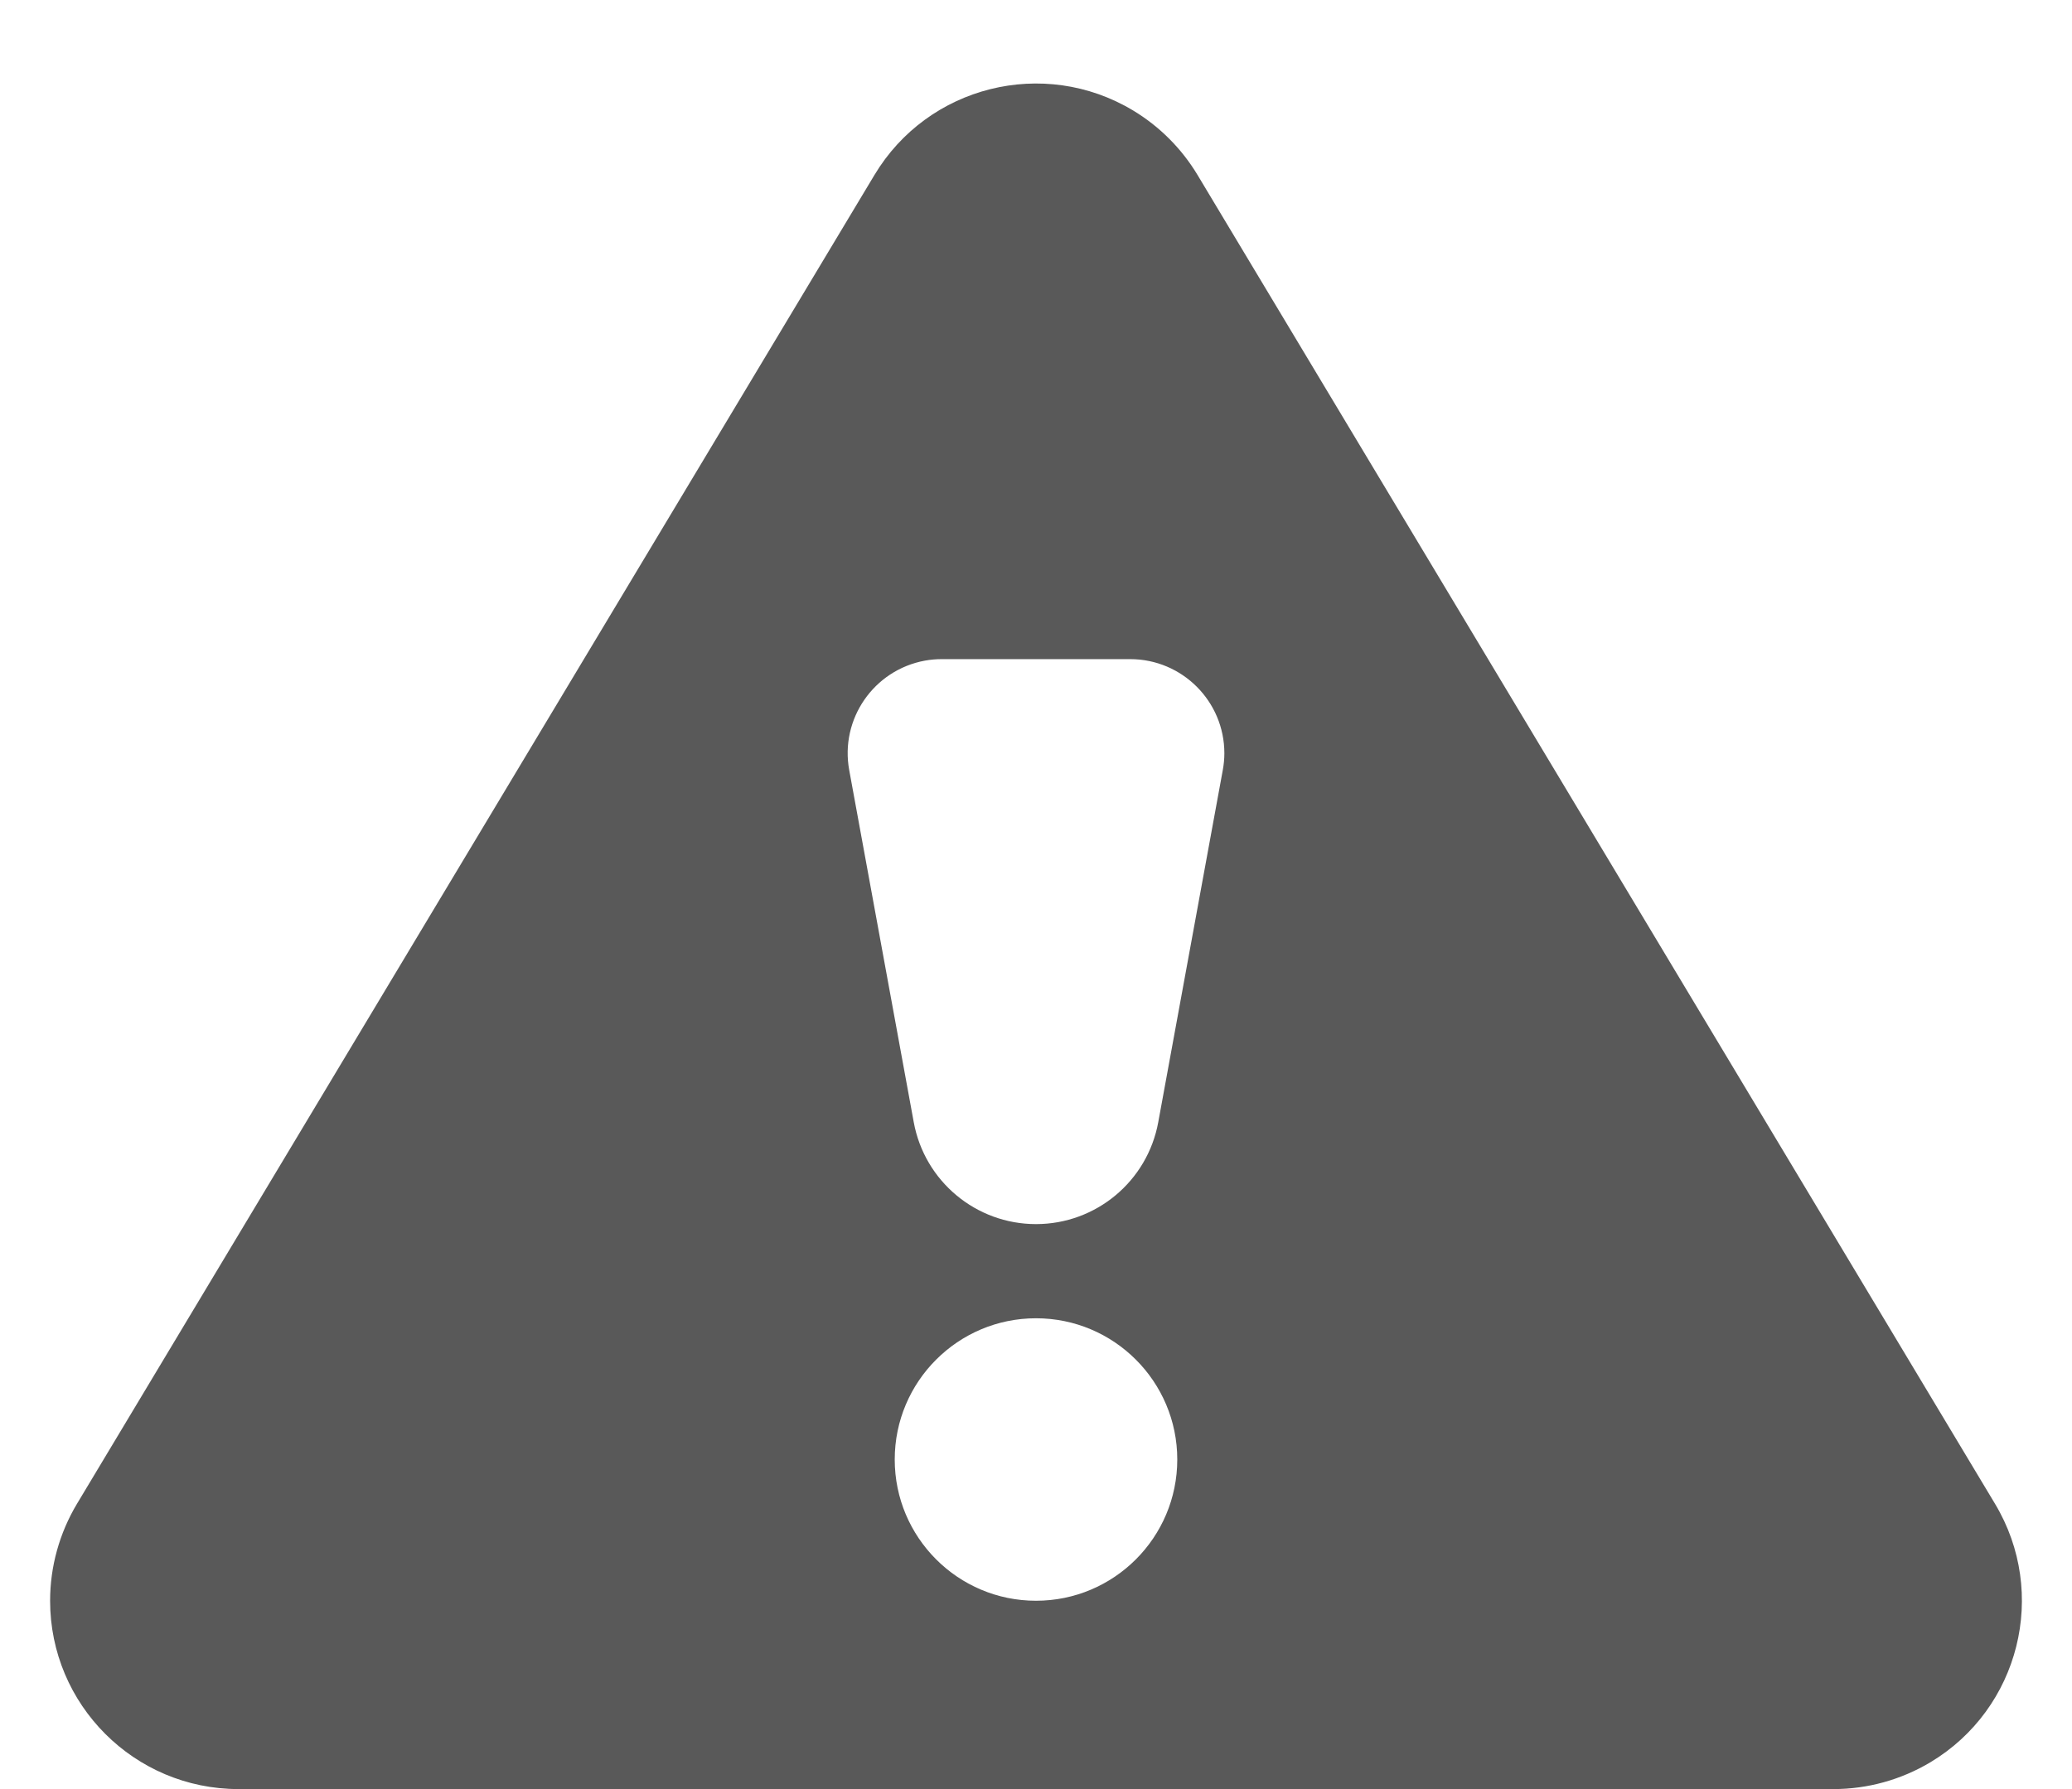 <?xml version="1.0" encoding="UTF-8"?>
<svg width="22px" height="19px" viewBox="0 0 22 19" version="1.1" xmlns="http://www.w3.org/2000/svg" xmlns:xlink="http://www.w3.org/1999/xlink">
    <!-- Generator: Sketch 47.1 (45422) - http://www.bohemiancoding.com/sketch -->
    <title>alert</title>
    <desc>Created with Sketch.</desc>
    <defs></defs>
    <g id="Page-1" stroke="none" stroke-width="1" fill="none" fill-rule="evenodd">
        <g id="Artboard-2" transform="translate(-477, -445)" fill="#595959">
            <path d="M489.715,446.858 L498.183,460.971 L498.183,460.971 C498.751,461.918 498.444,463.147 497.497,463.715 C497.186,463.901 496.83,464 496.468,464 L479.532,464 C478.428,464 477.532,463.105 477.532,462 C477.532,461.638 477.631,461.282 477.817,460.971 L486.285,446.858 L486.285,446.858 C486.853,445.911 488.082,445.604 489.029,446.172 C489.31,446.341 489.546,446.577 489.715,446.858 L489.715,446.858 Z M487,452 C486.94,452 486.88,452.005 486.82,452.016 C486.277,452.116 485.917,452.637 486.017,453.18 L486.702,456.918 C486.817,457.545 487.363,458 488,458 C488.637,458 489.183,457.545 489.298,456.918 L489.298,456.918 L489.983,453.18 C489.994,453.121 490,453.06 490,453 C490,452.448 489.552,452 489,452 L487,452 Z M488,462 C488.828,462 489.5,461.328 489.5,460.5 C489.5,459.672 488.828,459 488,459 C487.172,459 486.5,459.672 486.5,460.5 C486.5,461.328 487.172,462 488,462 Z" id="alert"></path>
        </g>
    </g>
</svg>